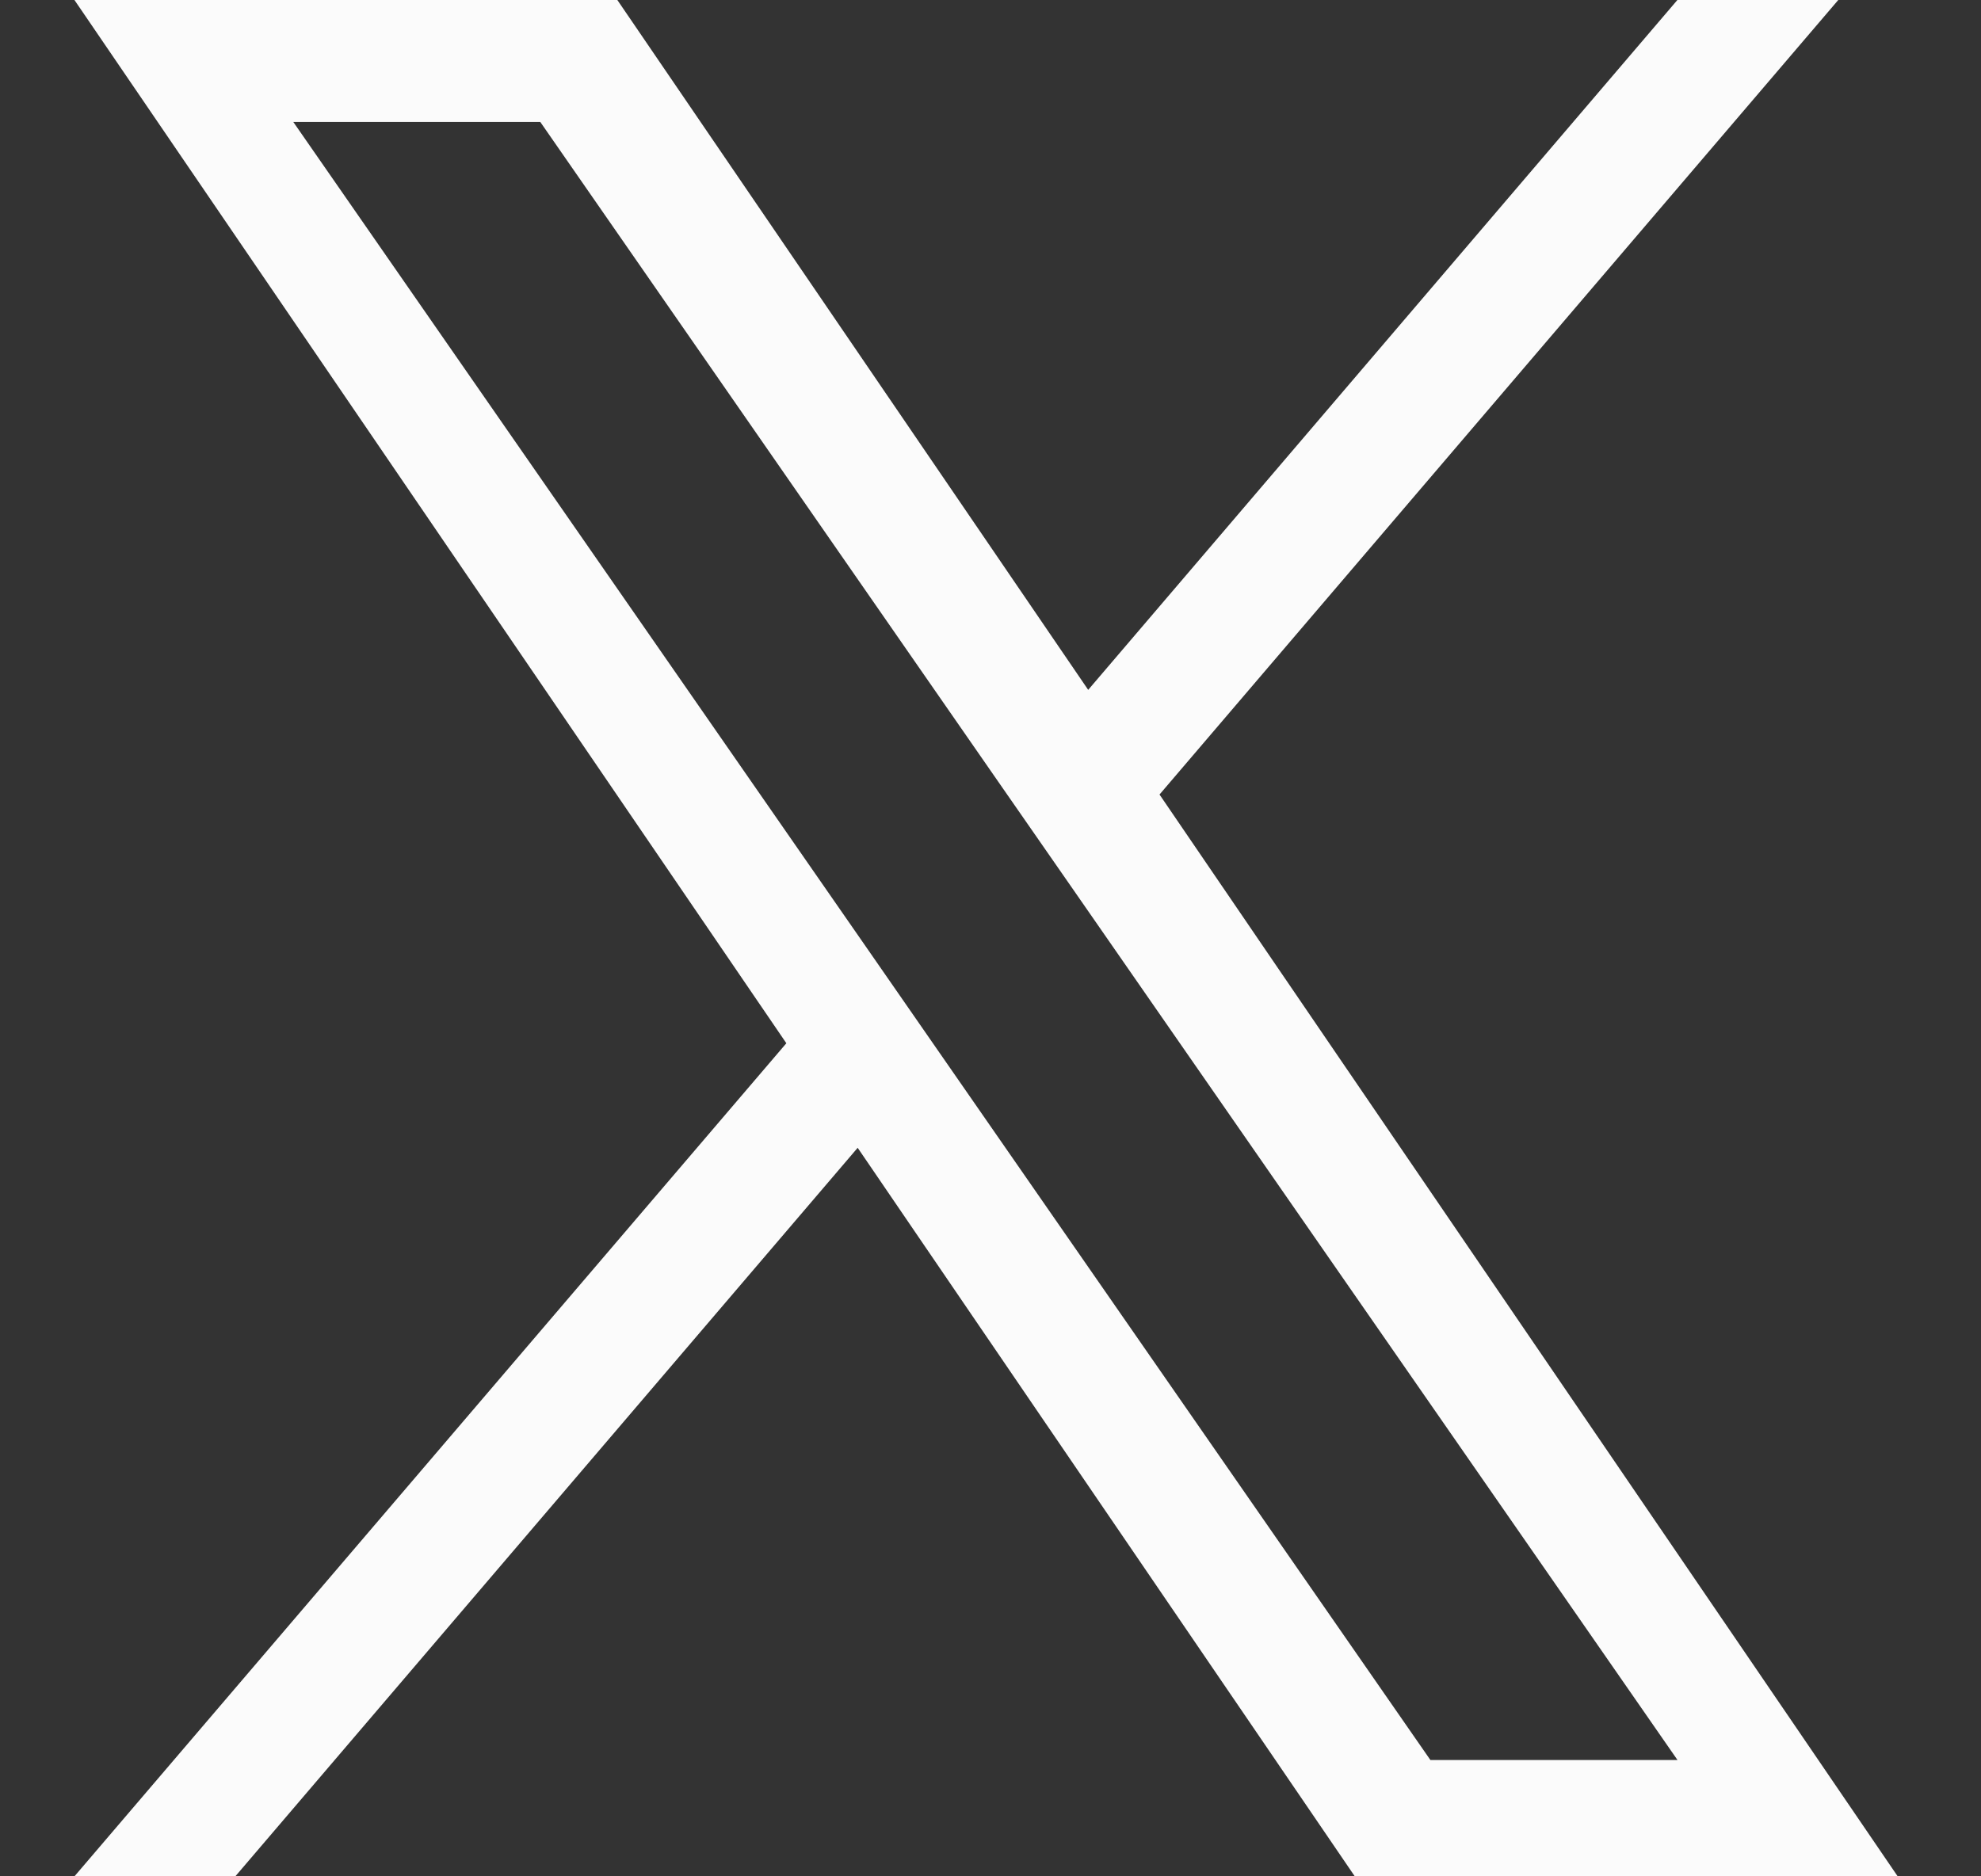 <svg width="19" height="18" viewBox="0 0 19 18" fill="none" xmlns="http://www.w3.org/2000/svg">
<rect x="0" y="0" width="19" height="18" fill="#333333" stroke="none"/>
<path d="M11.121 7.622L17.631 0H16.088L10.437 6.618L5.921 0H0.714L7.542 10.008L0.714 18H2.257L8.226 11.011L12.994 18H18.201L11.121 7.622ZM9.008 10.095L8.317 9.099L2.813 1.17H5.182L9.623 7.569L10.315 8.565L16.089 16.884H13.719L9.008 10.095Z" fill="#FBFBFB"/>
</svg>
